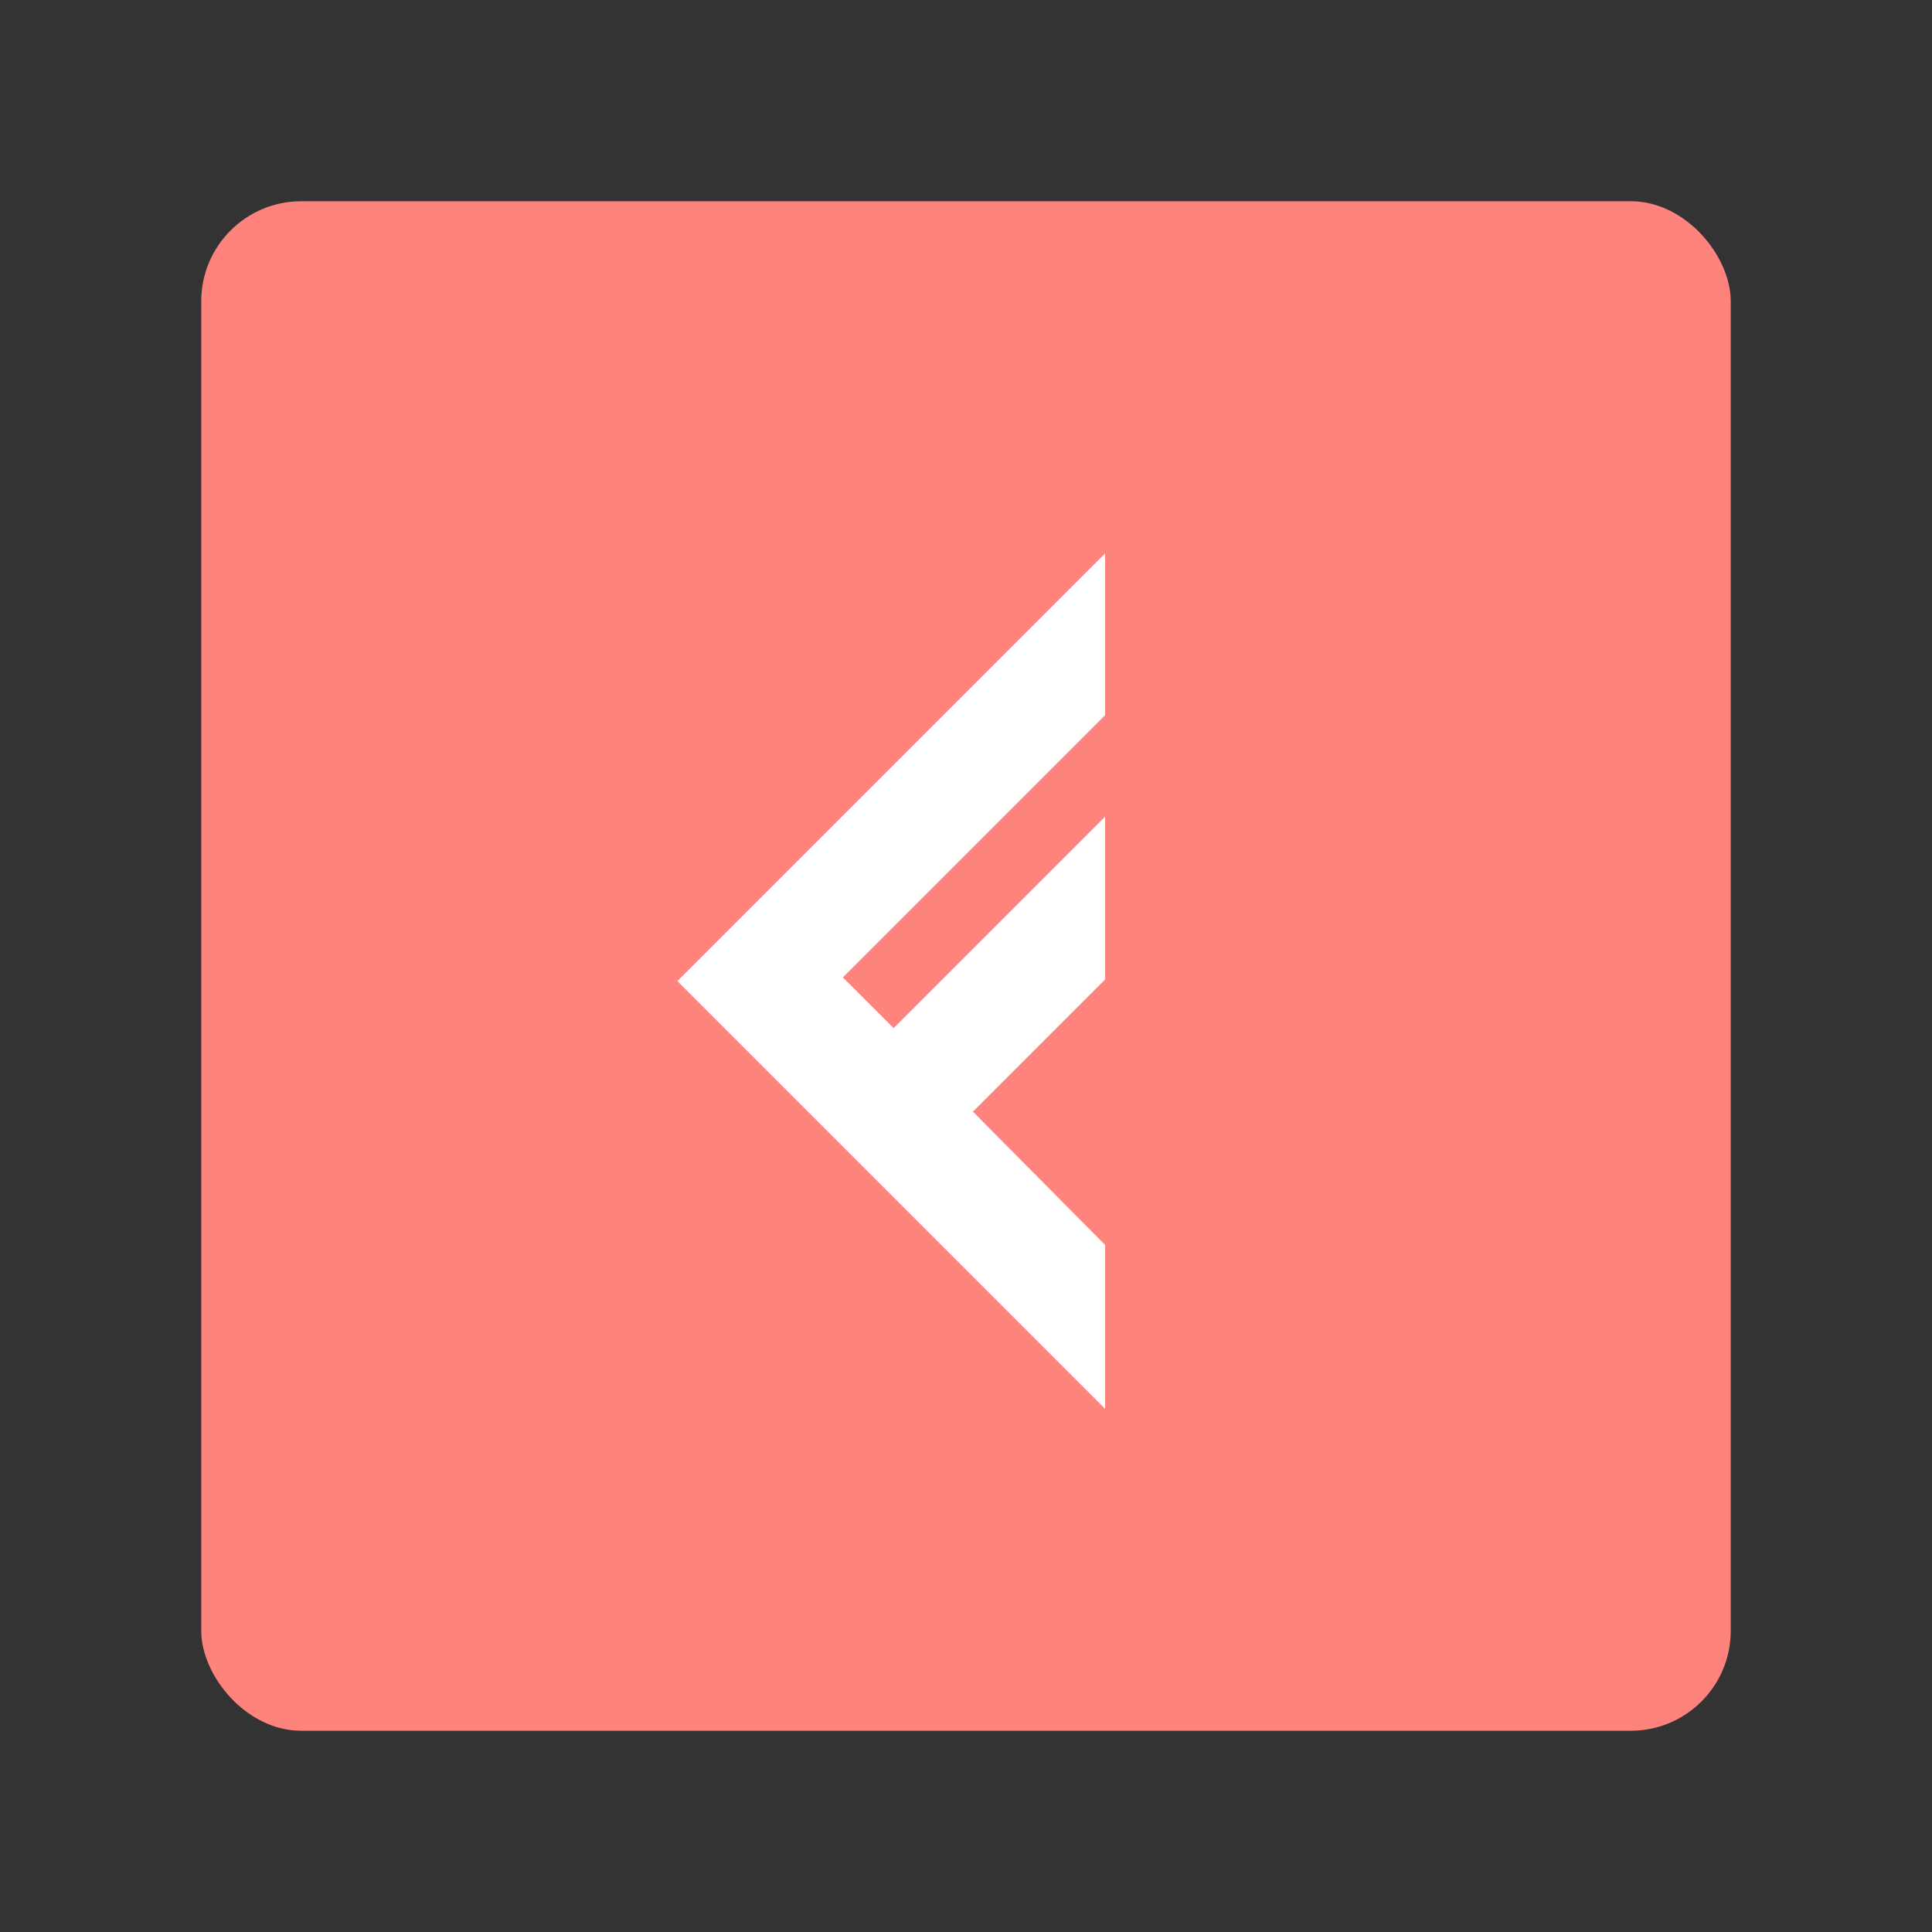 <svg xmlns="http://www.w3.org/2000/svg" xml:space="preserve" width="192" height="192"><rect width="100%" height="100%" fill="#333333" stroke="none"/><rect width="152" height="152" x="20" y="20" fill="#ff837d" rx="9.935"/><path fill="#fff" d="m109.82 55-42.5 42.5 42.5 42.5v-16.286l-13.134-13.239 13.134-13.133v-16.18l-21.014 21.014-5.043-5.043 26.057-26.057z"/></svg>